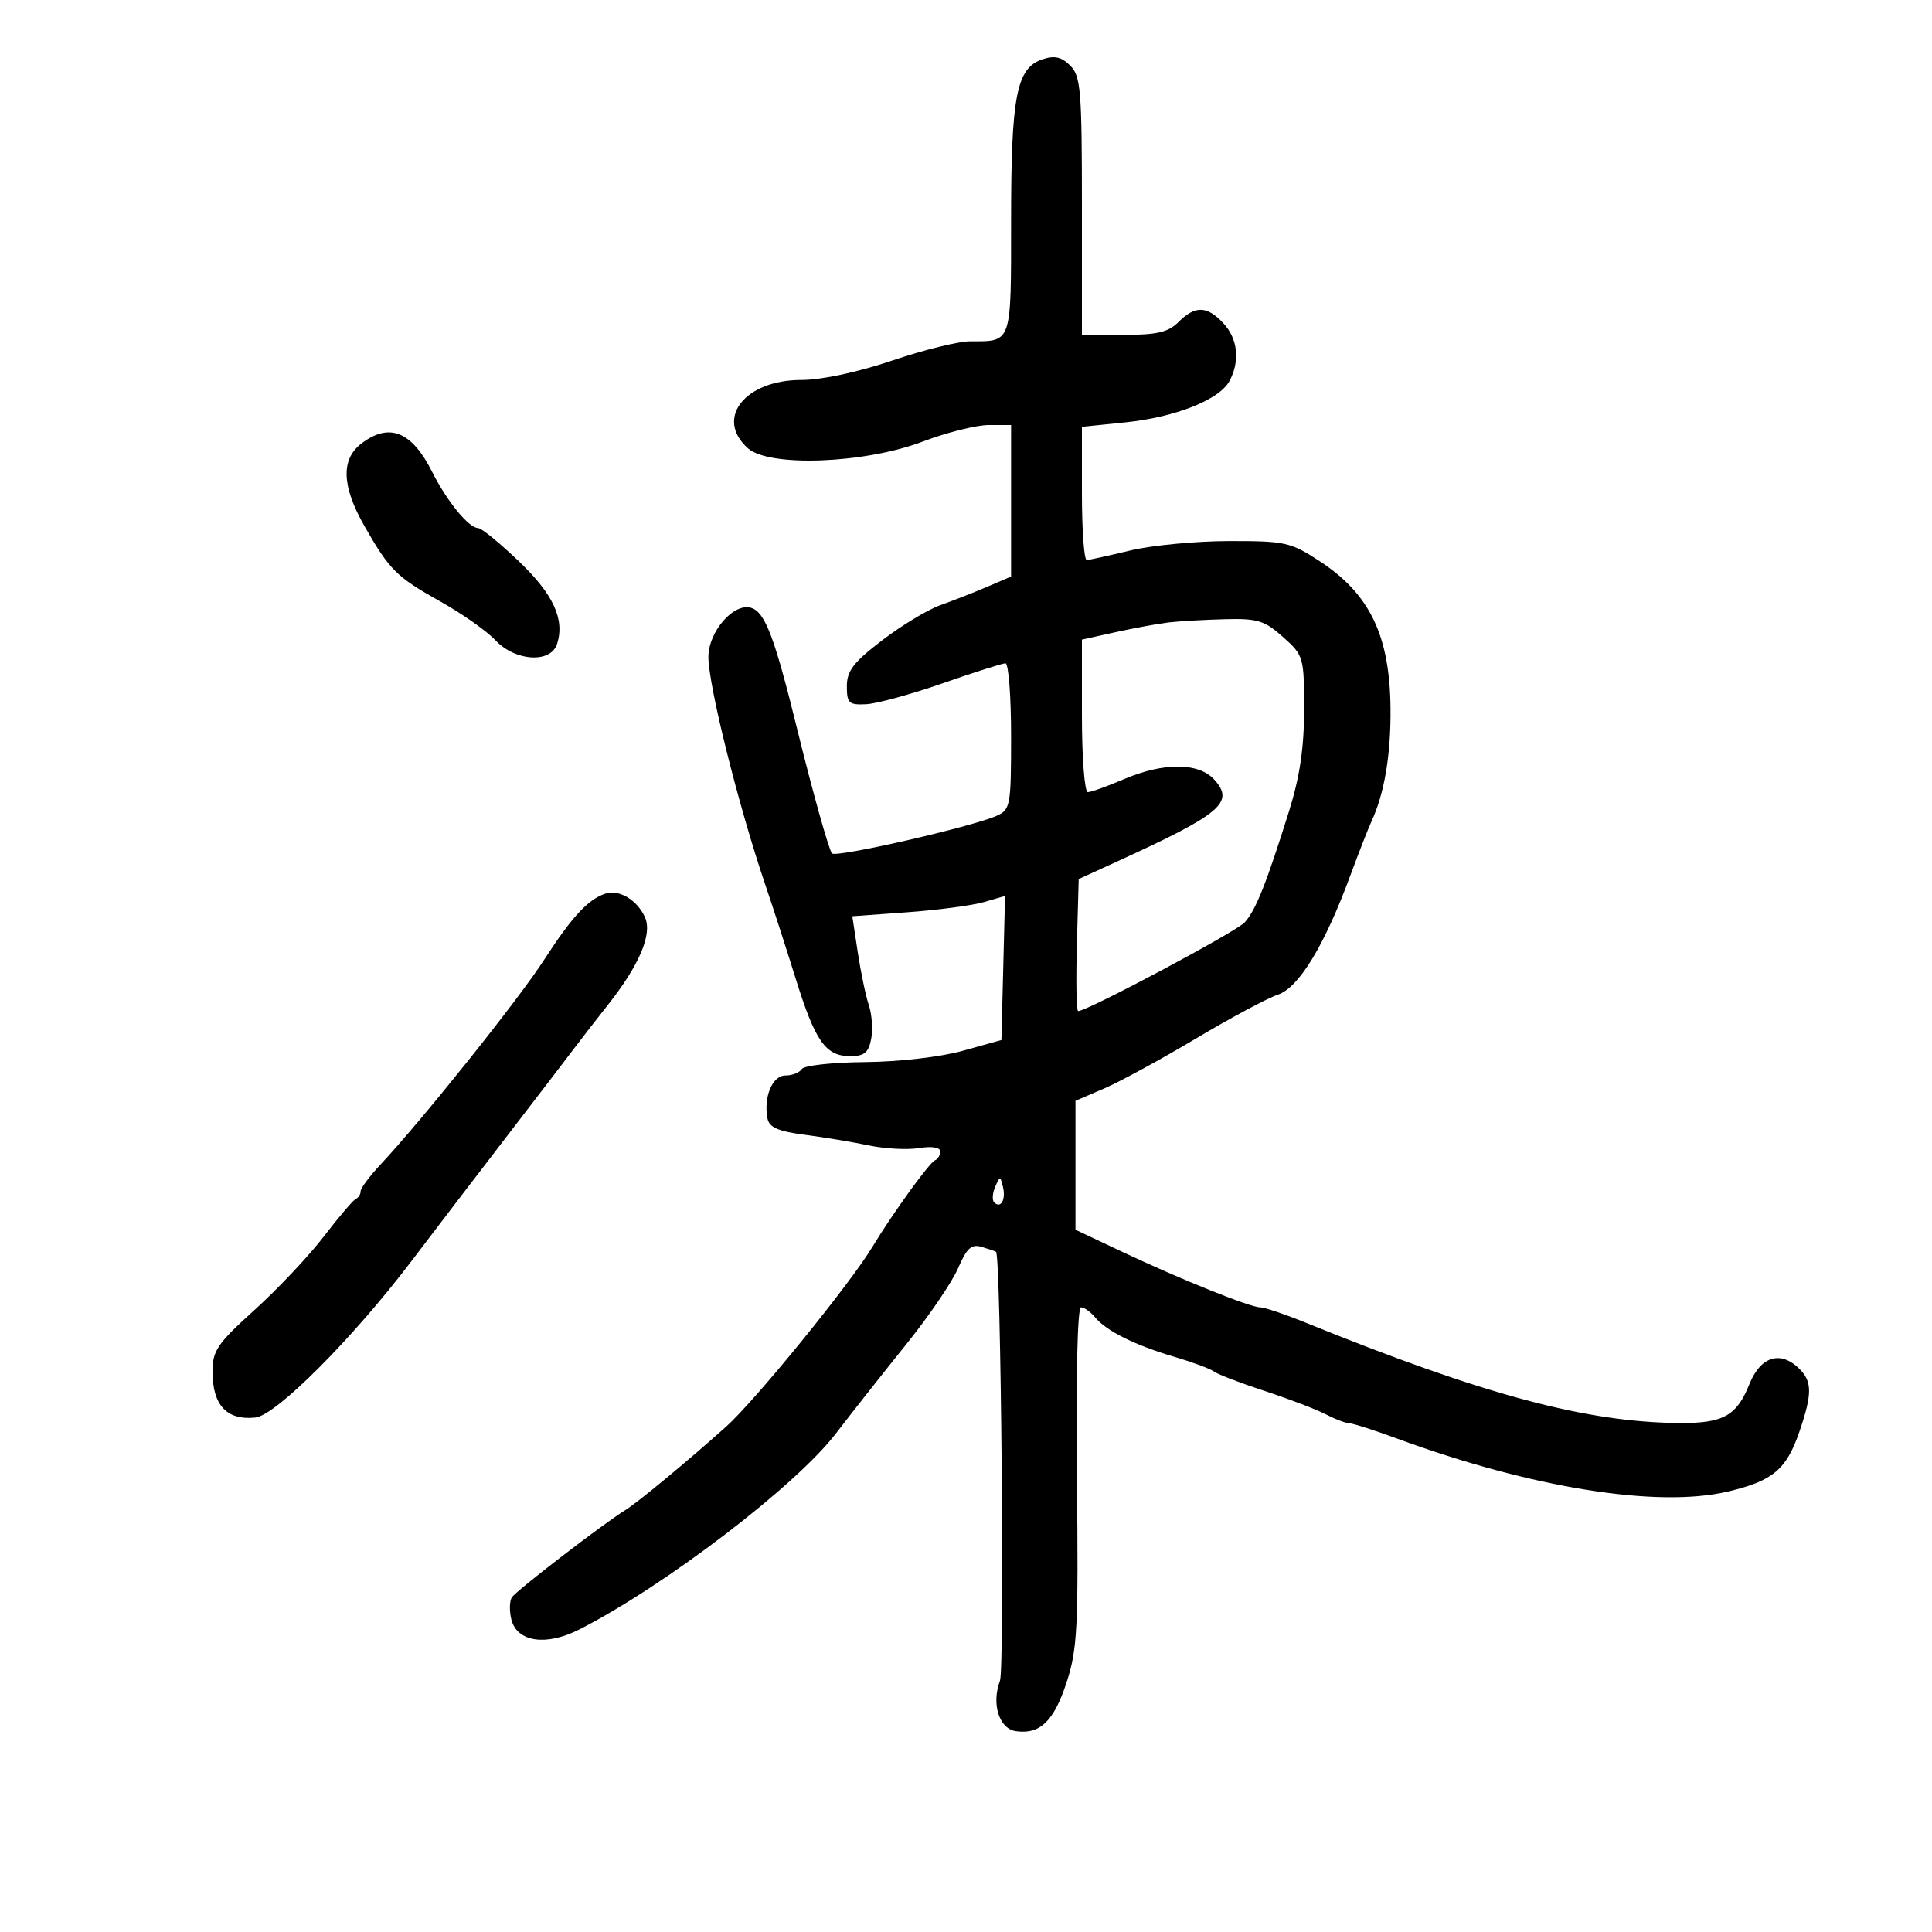 <svg xmlns="http://www.w3.org/2000/svg" width="300" height="300" viewBox="0 0 300 300" version="1.1">
	<path d="M 161.882 9.206 C 157.838 10.554, 157 14.848, 157 34.214 C 157 53.539, 157.183 53, 150.606 53 C 148.829 53, 143.381 54.350, 138.500 56 C 133.162 57.804, 127.561 59, 124.447 59 C 115.663 59, 110.972 64.966, 116.117 69.595 C 119.416 72.563, 134.228 72.005, 143.273 68.571 C 146.998 67.157, 151.610 66, 153.523 66 L 157 66 157 77.764 L 157 89.528 153.250 91.130 C 151.188 92.012, 147.919 93.295, 145.986 93.982 C 144.053 94.669, 140.003 97.117, 136.986 99.423 C 132.530 102.827, 131.500 104.167, 131.500 106.557 C 131.500 109.194, 131.812 109.484, 134.500 109.350 C 136.150 109.268, 141.496 107.805, 146.380 106.100 C 151.264 104.395, 155.651 103, 156.130 103 C 156.608 103, 157 108.103, 157 114.339 C 157 125.135, 156.892 125.727, 154.750 126.681 C 150.897 128.397, 129.869 133.202, 129.188 132.522 C 128.740 132.073, 126.157 122.859, 123.857 113.500 C 120.280 98.950, 118.820 95.078, 116.652 94.390 C 113.955 93.534, 110 98.068, 110 102.017 C 110 106.454, 114.707 125.278, 118.872 137.500 C 119.997 140.800, 122.109 147.325, 123.566 152 C 126.597 161.728, 128.202 164, 132.038 164 C 134.199 164, 134.873 163.446, 135.275 161.339 C 135.555 159.876, 135.393 157.514, 134.915 156.089 C 134.437 154.665, 133.663 150.974, 133.196 147.887 L 132.346 142.275 140.923 141.653 C 145.640 141.311, 150.977 140.602, 152.782 140.076 L 156.064 139.121 155.782 150.307 L 155.500 161.493 149.500 163.166 C 146.049 164.129, 139.596 164.874, 134.309 164.920 C 129.254 164.964, 124.840 165.450, 124.500 166 C 124.160 166.550, 123.017 167, 121.960 167 C 119.936 167, 118.537 170.350, 119.174 173.671 C 119.441 175.065, 120.828 175.670, 125.012 176.214 C 128.030 176.606, 132.506 177.350, 134.957 177.867 C 137.408 178.384, 140.896 178.567, 142.707 178.273 C 144.675 177.953, 146 178.160, 146 178.786 C 146 179.362, 145.636 179.983, 145.192 180.167 C 144.307 180.532, 138.670 188.326, 135.500 193.567 C 131.922 199.483, 117.230 217.537, 112.712 221.569 C 106.495 227.116, 98.993 233.322, 97.079 234.500 C 93.634 236.620, 80.095 247.037, 79.470 248.049 C 79.108 248.635, 79.079 250.177, 79.405 251.477 C 80.286 254.986, 84.819 255.643, 89.980 253.010 C 103.260 246.235, 123.553 230.735, 129.795 222.598 C 132.369 219.244, 137.306 212.984, 140.767 208.687 C 144.229 204.390, 147.827 199.105, 148.763 196.944 C 150.145 193.755, 150.847 193.130, 152.483 193.631 C 153.592 193.971, 154.574 194.305, 154.663 194.374 C 155.429 194.964, 156.014 259.031, 155.271 261 C 153.923 264.575, 155.143 268.436, 157.739 268.813 C 161.473 269.354, 163.633 267.289, 165.599 261.296 C 167.306 256.092, 167.471 252.821, 167.218 229.250 C 167.053 213.942, 167.315 203, 167.845 203 C 168.346 203, 169.340 203.705, 170.055 204.566 C 171.816 206.688, 176.222 208.879, 182.378 210.694 C 185.195 211.525, 187.950 212.548, 188.500 212.969 C 189.050 213.390, 192.591 214.748, 196.369 215.988 C 200.148 217.228, 204.423 218.860, 205.869 219.615 C 207.316 220.370, 208.940 220.990, 209.479 220.994 C 210.017 220.997, 213.392 222.078, 216.979 223.395 C 237.819 231.051, 257.377 234.182, 268.285 231.610 C 275.306 229.955, 277.408 228.185, 279.440 222.221 C 281.404 216.459, 281.401 214.544, 279.429 212.571 C 276.503 209.646, 273.377 210.600, 271.637 214.950 C 269.677 219.848, 267.587 221.010, 260.816 220.965 C 246.310 220.868, 230.320 216.576, 202.684 205.360 C 199.485 204.062, 196.335 203.001, 195.684 203.003 C 194.126 203.007, 183.335 198.663, 174.250 194.376 L 167 190.954 167 180.941 L 167 170.929 171.413 169.037 C 173.840 167.997, 180.253 164.509, 185.663 161.286 C 191.073 158.063, 196.807 154.993, 198.404 154.463 C 201.675 153.379, 205.659 146.842, 209.659 136 C 210.978 132.425, 212.473 128.600, 212.982 127.500 C 214.977 123.181, 215.986 117.170, 215.918 110 C 215.812 98.690, 212.713 92.244, 204.934 87.151 C 200.399 84.182, 199.582 84.001, 190.810 84.016 C 185.690 84.024, 178.800 84.683, 175.500 85.480 C 172.200 86.277, 169.162 86.945, 168.750 86.964 C 168.338 86.984, 168 82.337, 168 76.638 L 168 66.276 174.720 65.588 C 182.501 64.791, 189.358 62.069, 190.914 59.160 C 192.579 56.050, 192.213 52.605, 189.961 50.189 C 187.431 47.472, 185.578 47.422, 183 50 C 181.410 51.590, 179.667 52, 174.500 52 L 168 52 168 32 C 168 14.023, 167.817 11.817, 166.188 10.188 C 164.831 8.831, 163.748 8.584, 161.882 9.206 M 56.094 68.894 C 52.906 71.345, 53.072 75.524, 56.601 81.706 C 60.488 88.513, 61.571 89.588, 68.406 93.414 C 71.758 95.291, 75.591 97.990, 76.924 99.413 C 80.014 102.710, 85.537 103.035, 86.507 99.978 C 87.723 96.146, 85.917 92.258, 80.530 87.118 C 77.581 84.303, 74.759 82, 74.258 82 C 72.804 82, 69.402 77.852, 67.110 73.283 C 63.938 66.964, 60.425 65.564, 56.094 68.894 M 181.500 96.647 C 179.850 96.839, 176.137 97.518, 173.250 98.157 L 168 99.319 168 111.160 C 168 117.673, 168.413 123, 168.917 123 C 169.421 123, 171.934 122.100, 174.500 121 C 180.656 118.361, 186.132 118.384, 188.553 121.059 C 191.755 124.597, 189.641 126.380, 173.500 133.758 L 167.500 136.500 167.215 146.750 C 167.058 152.387, 167.148 157, 167.414 157 C 168.840 157, 191.985 144.672, 193.291 143.217 C 194.999 141.315, 196.637 137.202, 200.149 126 C 201.829 120.641, 202.500 116.122, 202.500 110.168 C 202.500 102.022, 202.427 101.771, 199.234 98.918 C 196.368 96.357, 195.268 96.018, 190.234 96.150 C 187.080 96.232, 183.150 96.456, 181.500 96.647 M 94 138.766 C 91.320 139.651, 88.793 142.378, 84.517 149 C 80.498 155.224, 65.612 173.855, 59.100 180.812 C 57.395 182.633, 56 184.508, 56 184.978 C 56 185.449, 55.663 185.983, 55.250 186.167 C 54.838 186.350, 52.602 188.975, 50.283 192 C 47.963 195.025, 43.126 200.157, 39.533 203.404 C 33.757 208.623, 33 209.731, 33 212.963 C 33 218.204, 35.205 220.575, 39.654 220.118 C 42.852 219.790, 54.742 207.876, 63.868 195.854 C 67.773 190.709, 74.602 181.775, 79.042 176 C 83.482 170.225, 88.101 164.193, 89.307 162.595 C 90.513 160.998, 92.782 158.073, 94.349 156.095 C 99.287 149.866, 101.335 145.031, 100.144 142.417 C 98.918 139.726, 96.122 138.065, 94 138.766 M 154.531 184.293 C 154.103 185.279, 154.034 186.367, 154.376 186.710 C 155.392 187.725, 156.211 186.299, 155.743 184.328 C 155.329 182.581, 155.275 182.580, 154.531 184.293" stroke="none" fill="black" fill-rule="evenodd"/>
</svg>